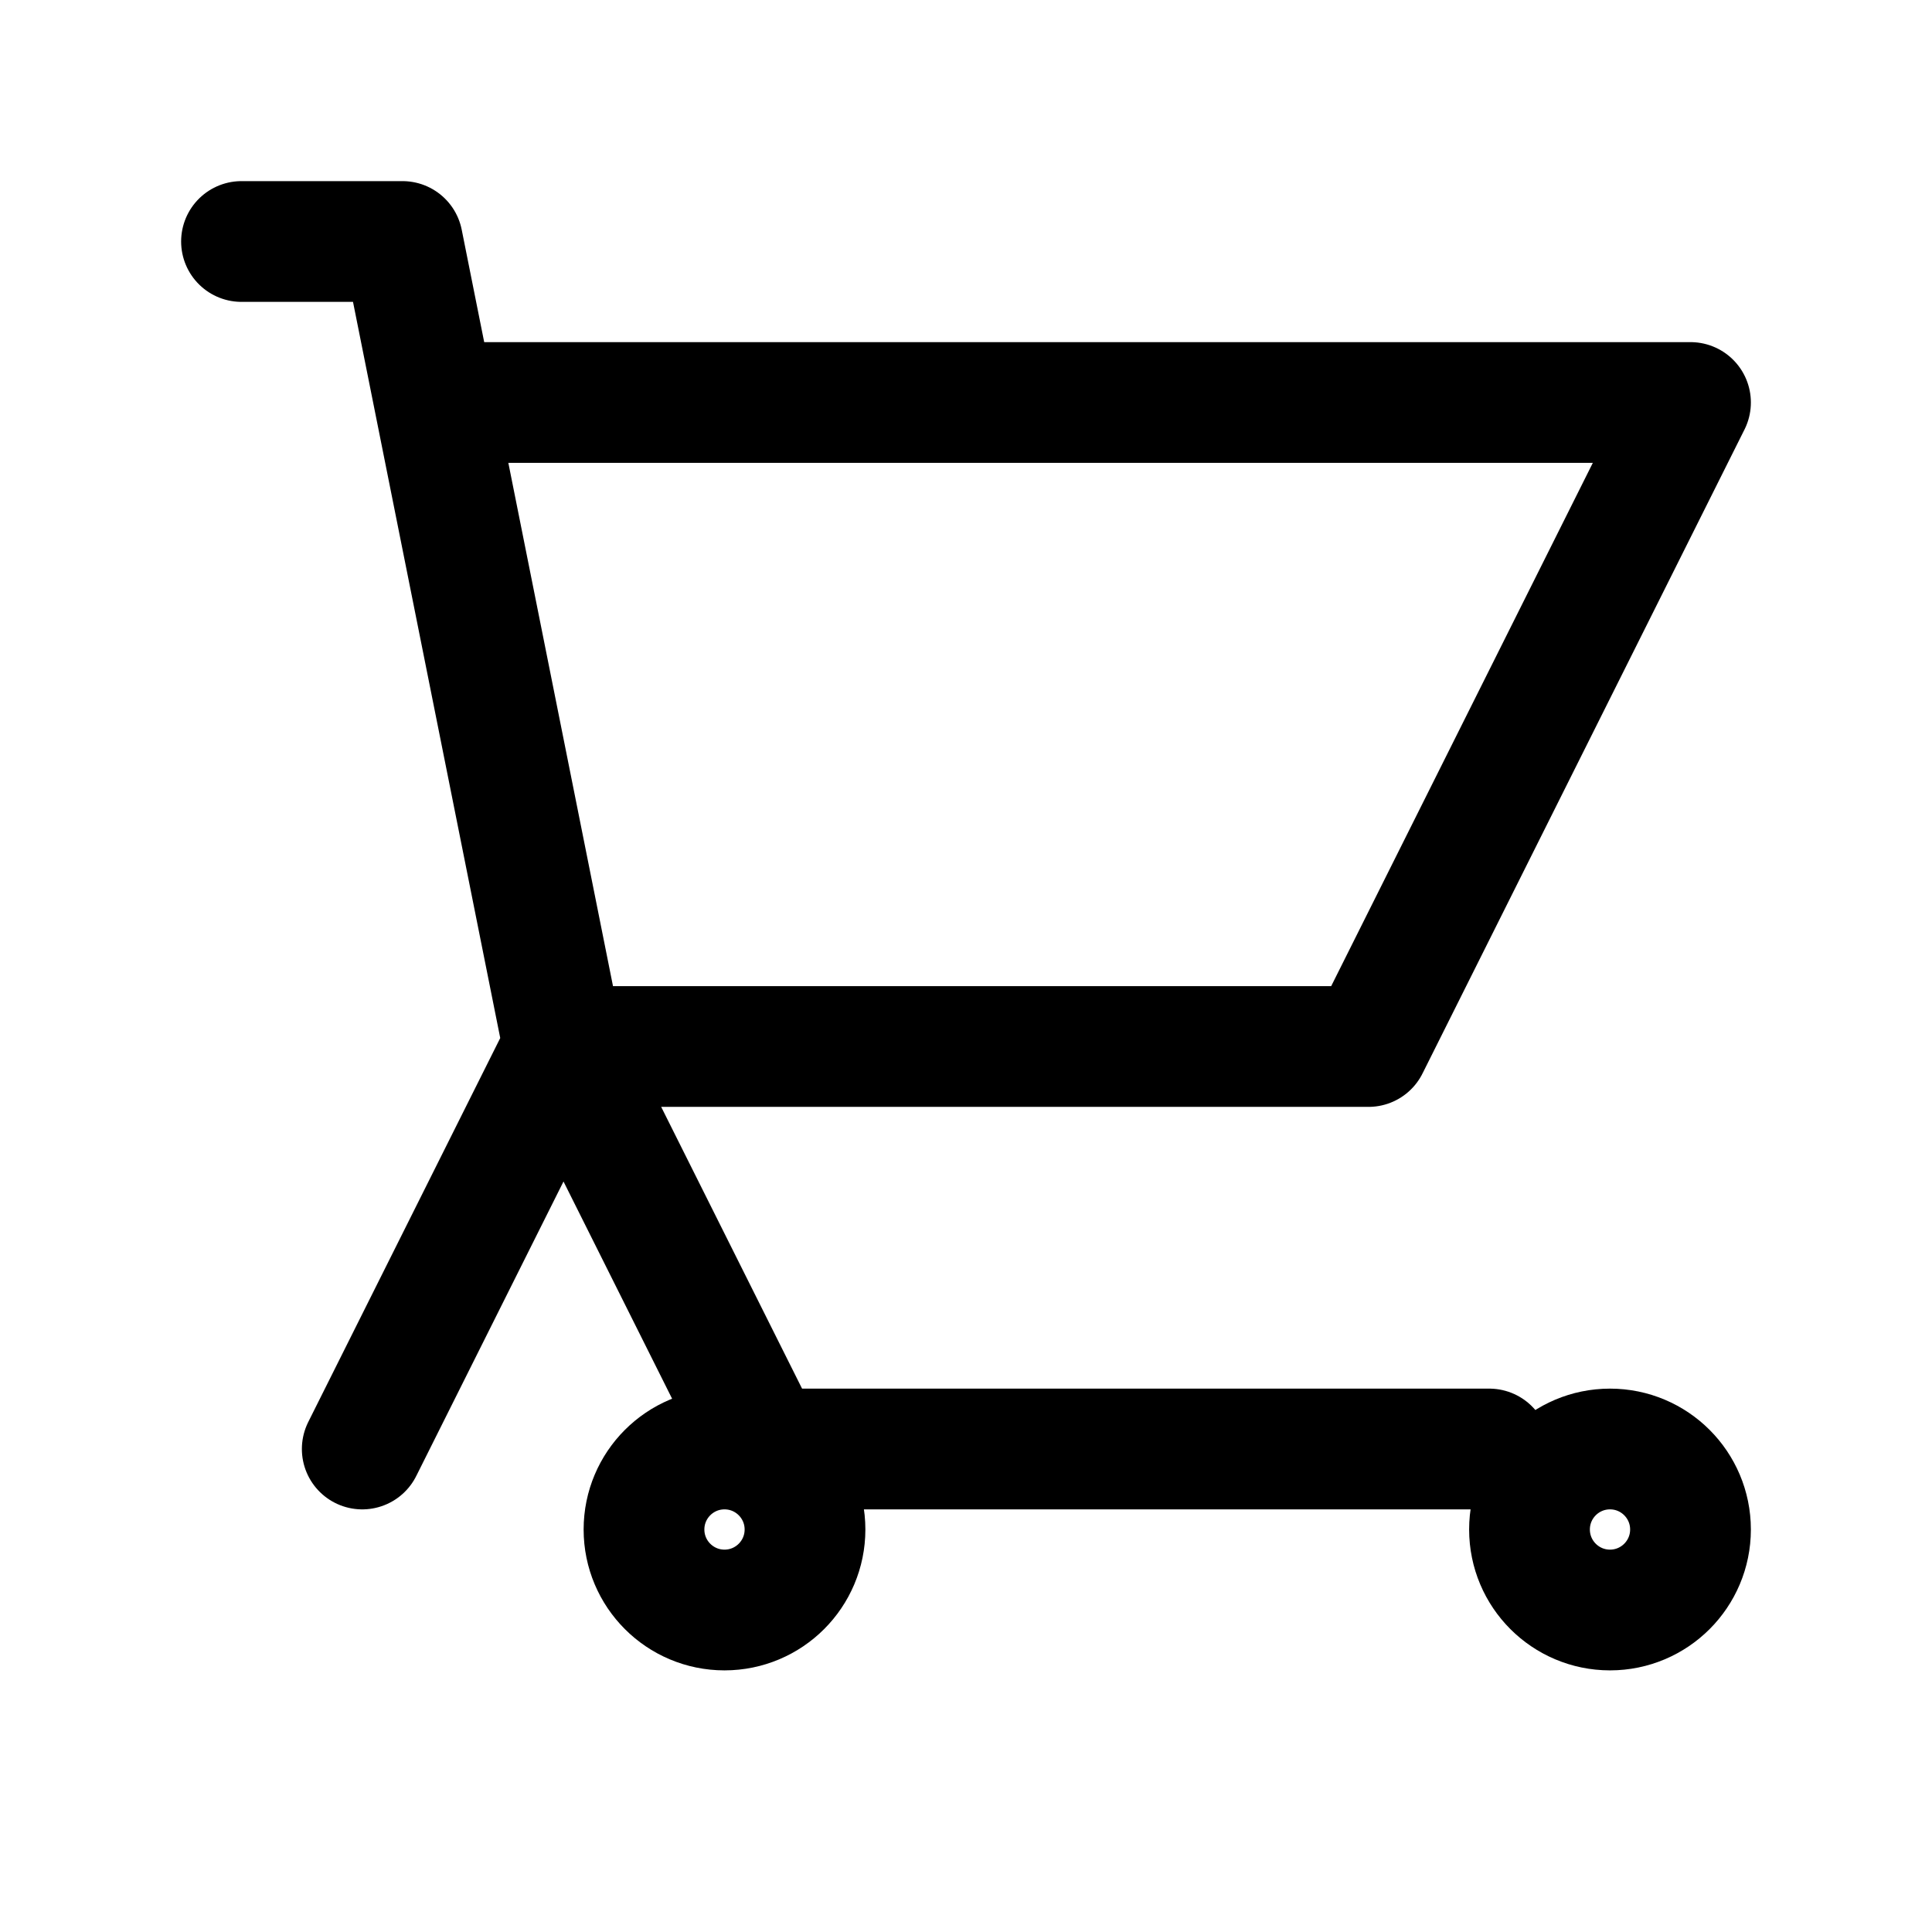 <svg xmlns="http://www.w3.org/2000/svg" viewBox="0 0 24 24" fill="none" stroke="currentColor" stroke-width="1.5" stroke-linecap="round" stroke-linejoin="round">
  <path d="M3 3h2l.4 2M7 13h10l4-8H5.4m0 0L7 13m0 0l-2.5 5M7 13l2.5 5m0 0h9"/>
  <circle cx="9" cy="19" r="1"/>
  <circle cx="20" cy="19" r="1"/>
</svg>